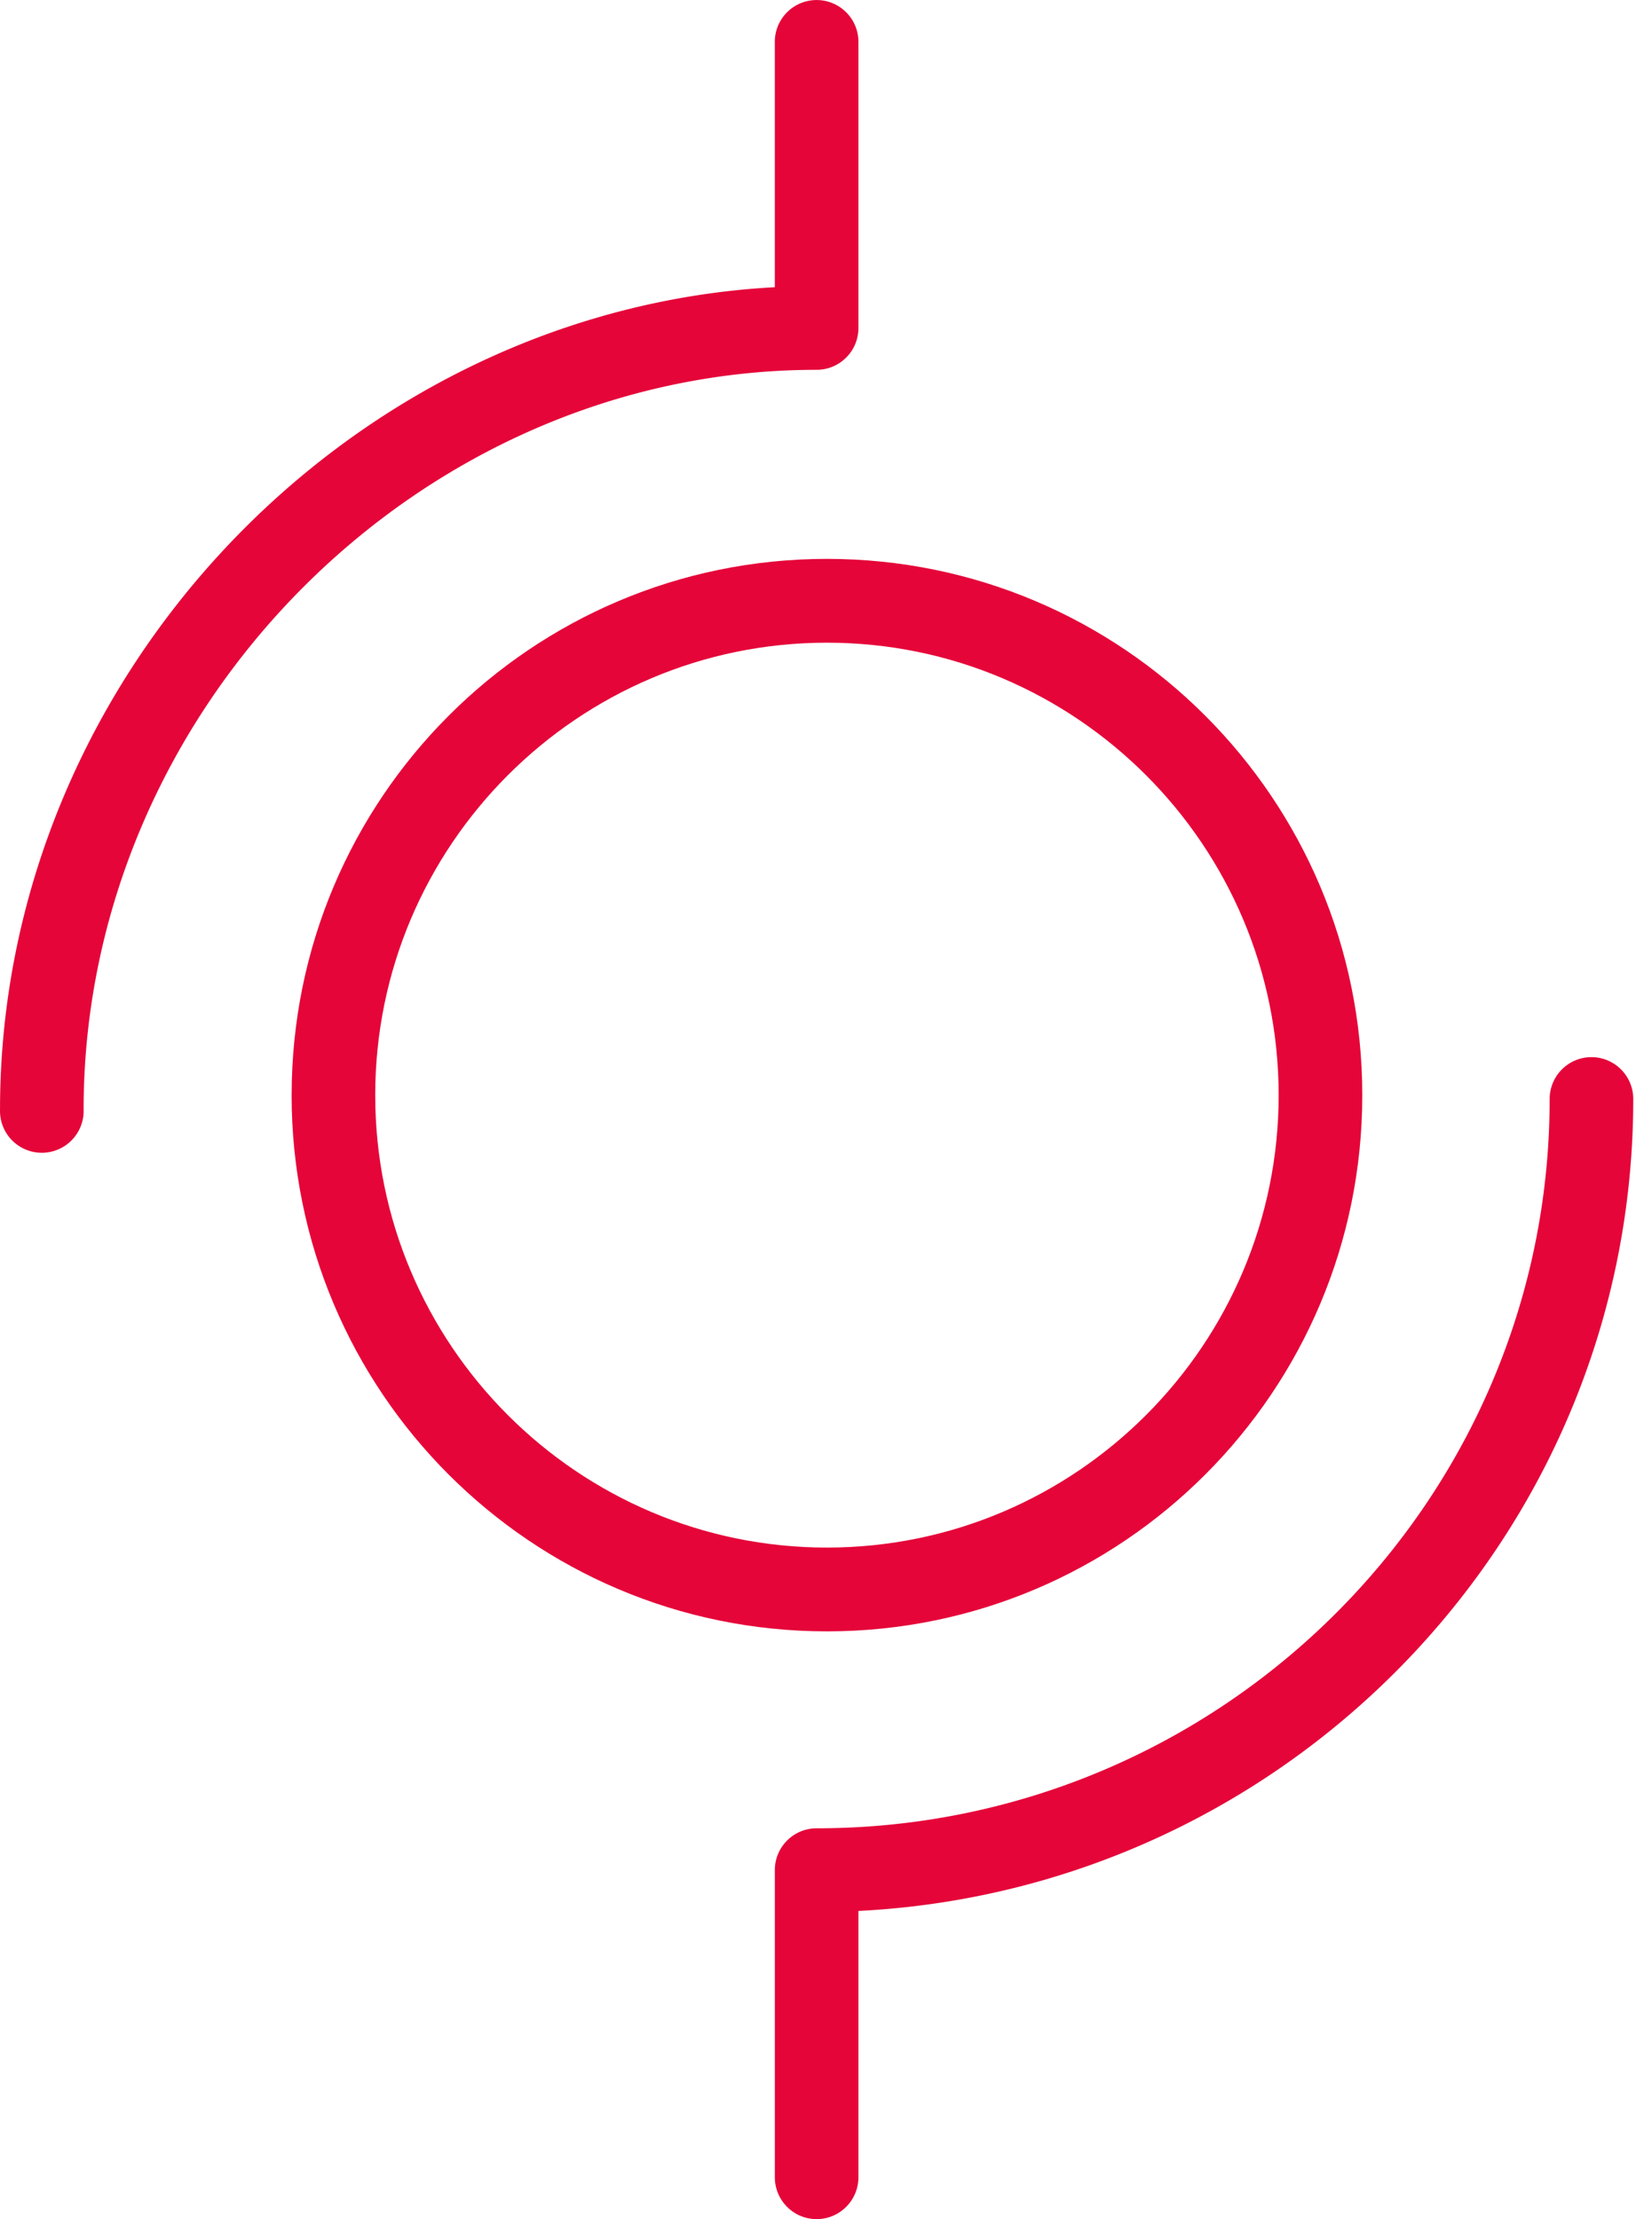 <svg xmlns="http://www.w3.org/2000/svg" width="67" height="90" viewBox="0 0 67 90">
    <g fill="#E50539" fill-rule="evenodd">
        <path d="M11.827 44.416c0 12.01 9.722 21.746 21.71 21.746 11.993 0 21.713-9.737 21.713-21.746 0-12.012-9.72-21.75-21.712-21.75-11.989 0-21.71 9.738-21.71 21.75m3.39 0c0-10.119 8.218-18.351 18.32-18.351s18.32 8.232 18.32 18.351c0 10.117-8.218 18.348-18.32 18.348s-18.32-8.23-18.32-18.348"/>
        <path d="M34.815 1.697v11.605c0 .937-.759 1.696-1.694 1.696-16.115 0-29.73 13.74-29.73 30a1.696 1.696 0 1 1-3.39 0c0-17.529 14.221-32.423 31.423-33.35V1.697a1.695 1.695 0 1 1 3.391 0M66.24 44.574c0 17.613-13.947 32.047-31.425 32.927v10.798c0 .94-.76 1.7-1.695 1.7-.936 0-1.695-.76-1.695-1.7V75.845c0-.937.76-1.696 1.695-1.696 16.393 0 29.729-13.268 29.729-29.575 0-.939.759-1.7 1.696-1.7.936 0 1.695.761 1.695 1.7"/>
    </g>
</svg>
